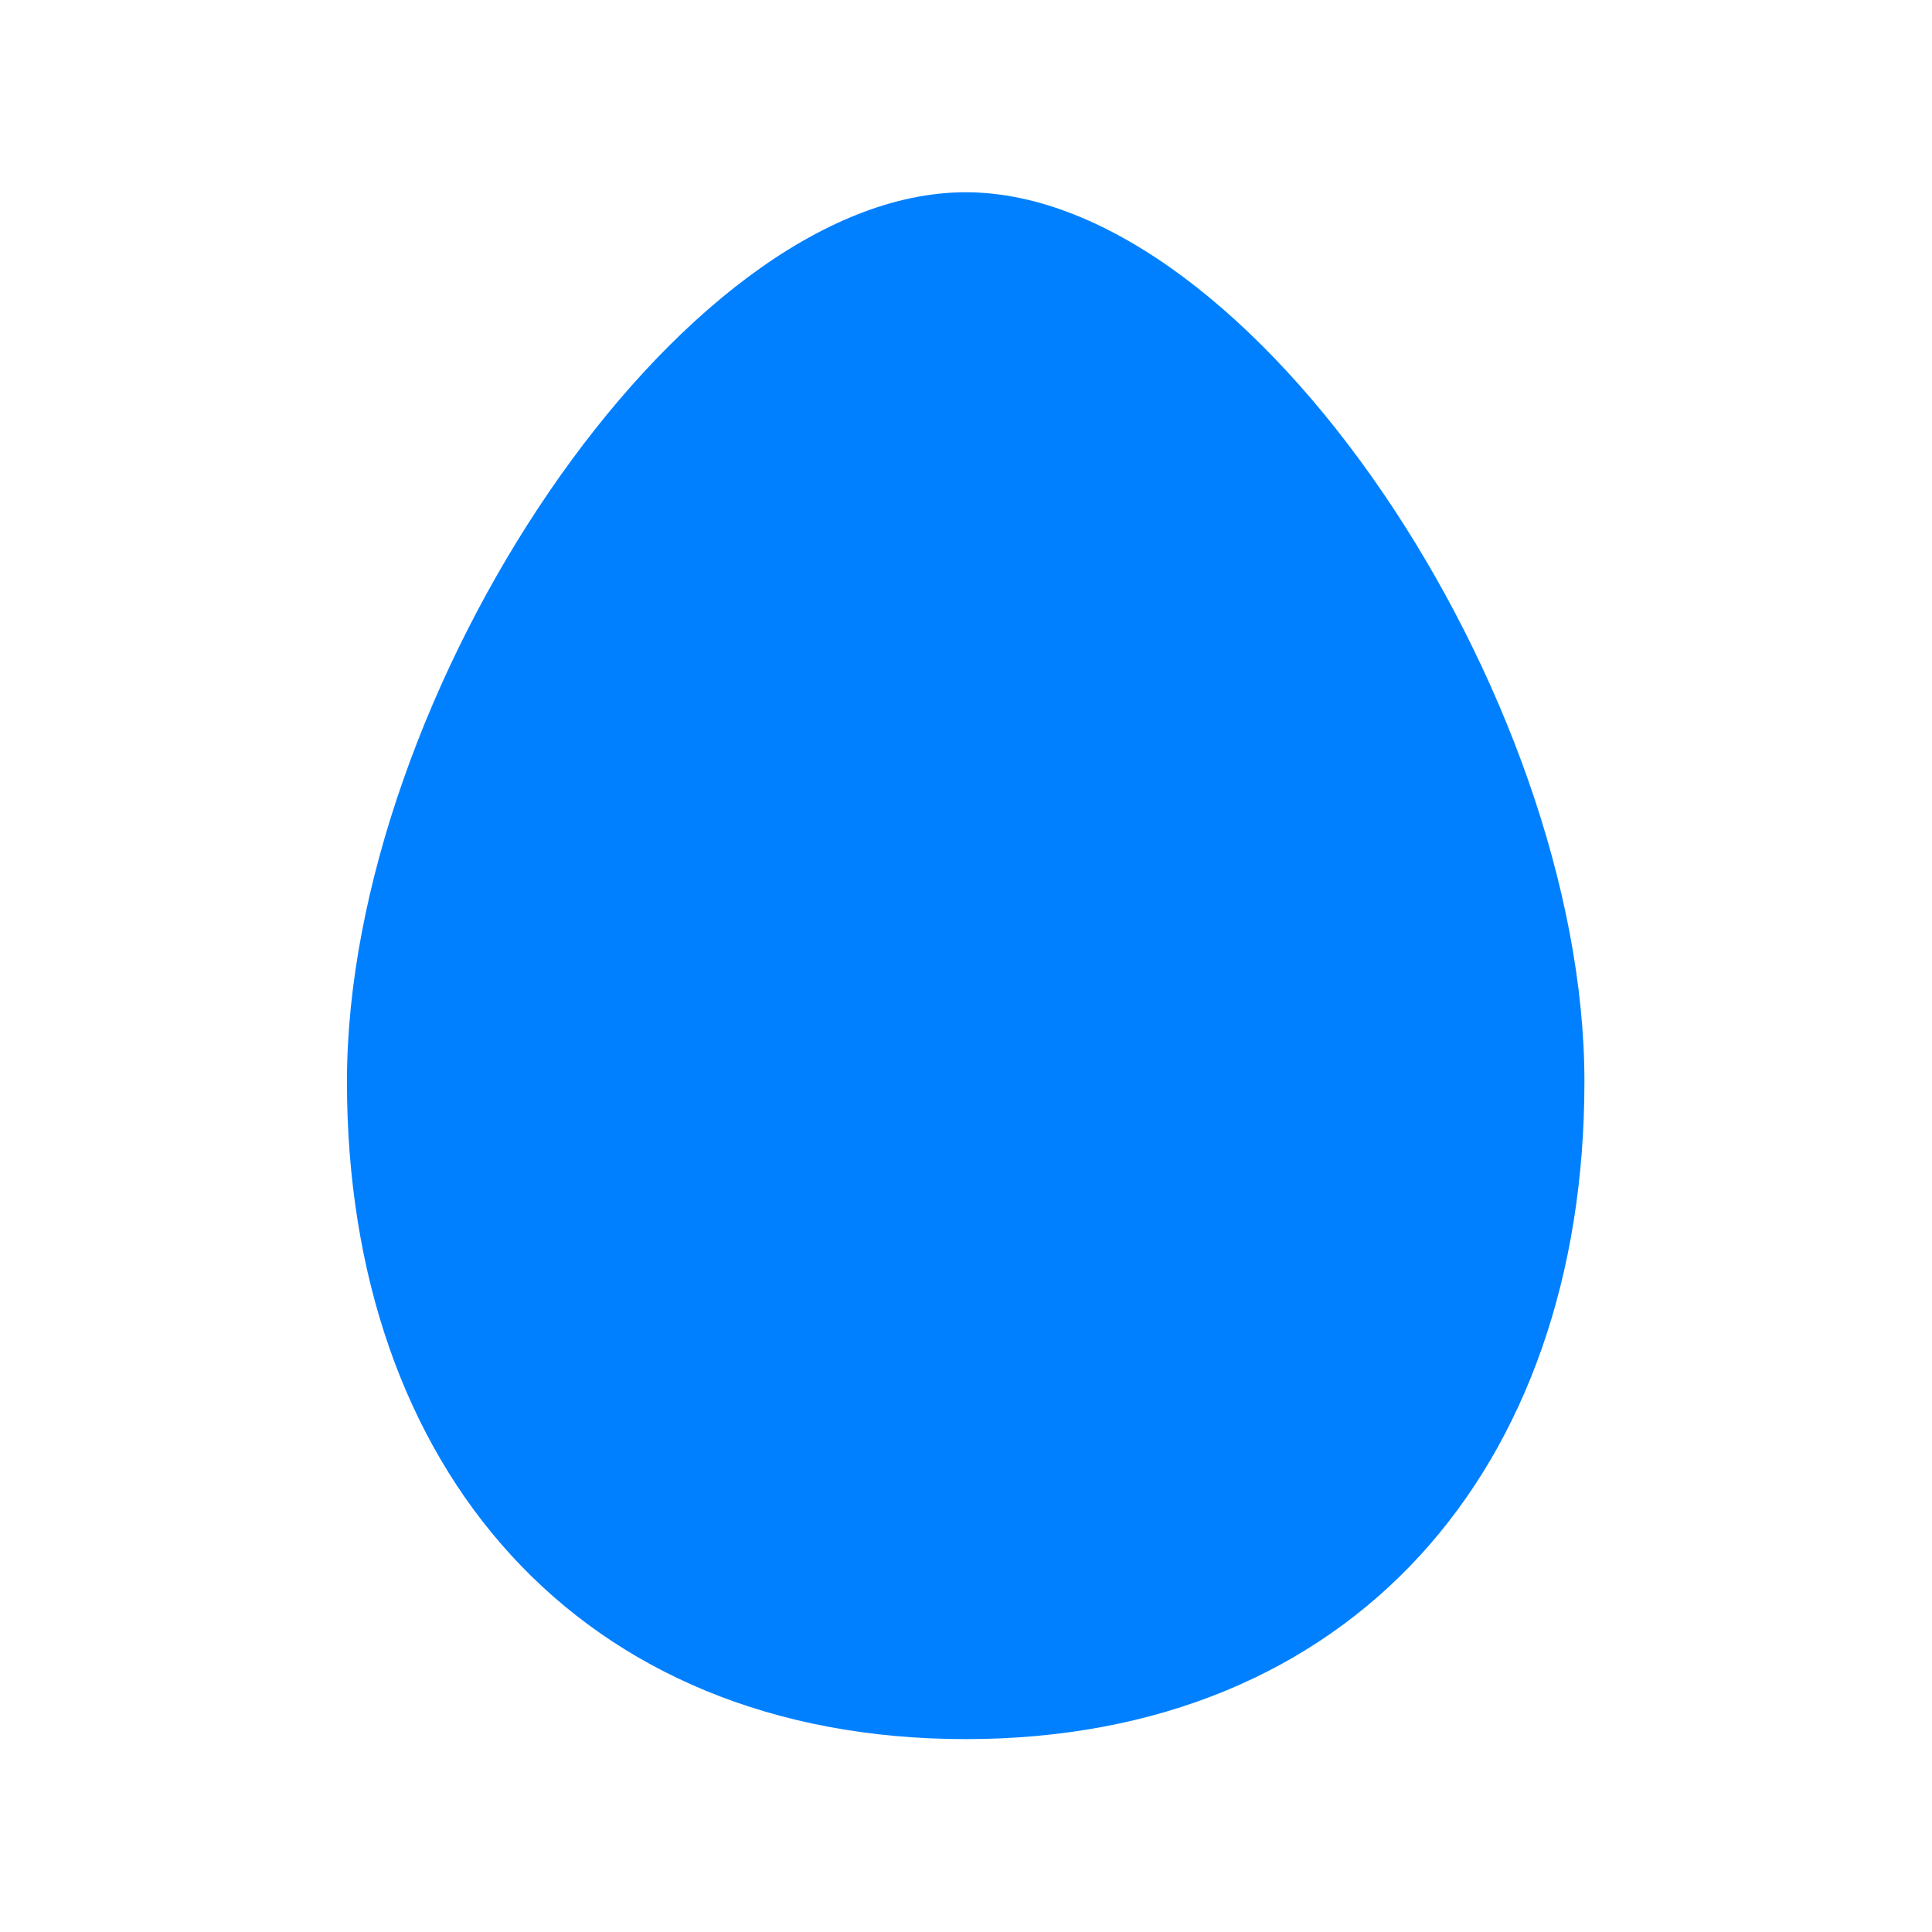 <?xml version="1.0" encoding="UTF-8" standalone="no"?>
<!DOCTYPE svg PUBLIC "-//W3C//DTD SVG 1.1//EN" "http://www.w3.org/Graphics/SVG/1.1/DTD/svg11.dtd">
<svg width="100%" height="100%" viewBox="0 0 2481 2481" version="1.1" xmlns="http://www.w3.org/2000/svg" xmlns:xlink="http://www.w3.org/1999/xlink" xml:space="preserve" xmlns:serif="http://www.serif.com/" style="fill-rule:evenodd;clip-rule:evenodd;stroke-linejoin:round;stroke-miterlimit:2;">
    <rect x="0" y="0" width="2480.32" height="2480.32" style="fill:none;"/>
    <g transform="matrix(9.932,0,0,9.932,-746.299,-746.299)">
        <path d="M200,100C163,100 120,165 120,215C120,265 150,300 200,300C250,300 280,265 280,215C280,165 237,100 200,100Z" style="fill:rgb(0,128,255);fill-rule:nonzero;"/>
    </g>
</svg>
